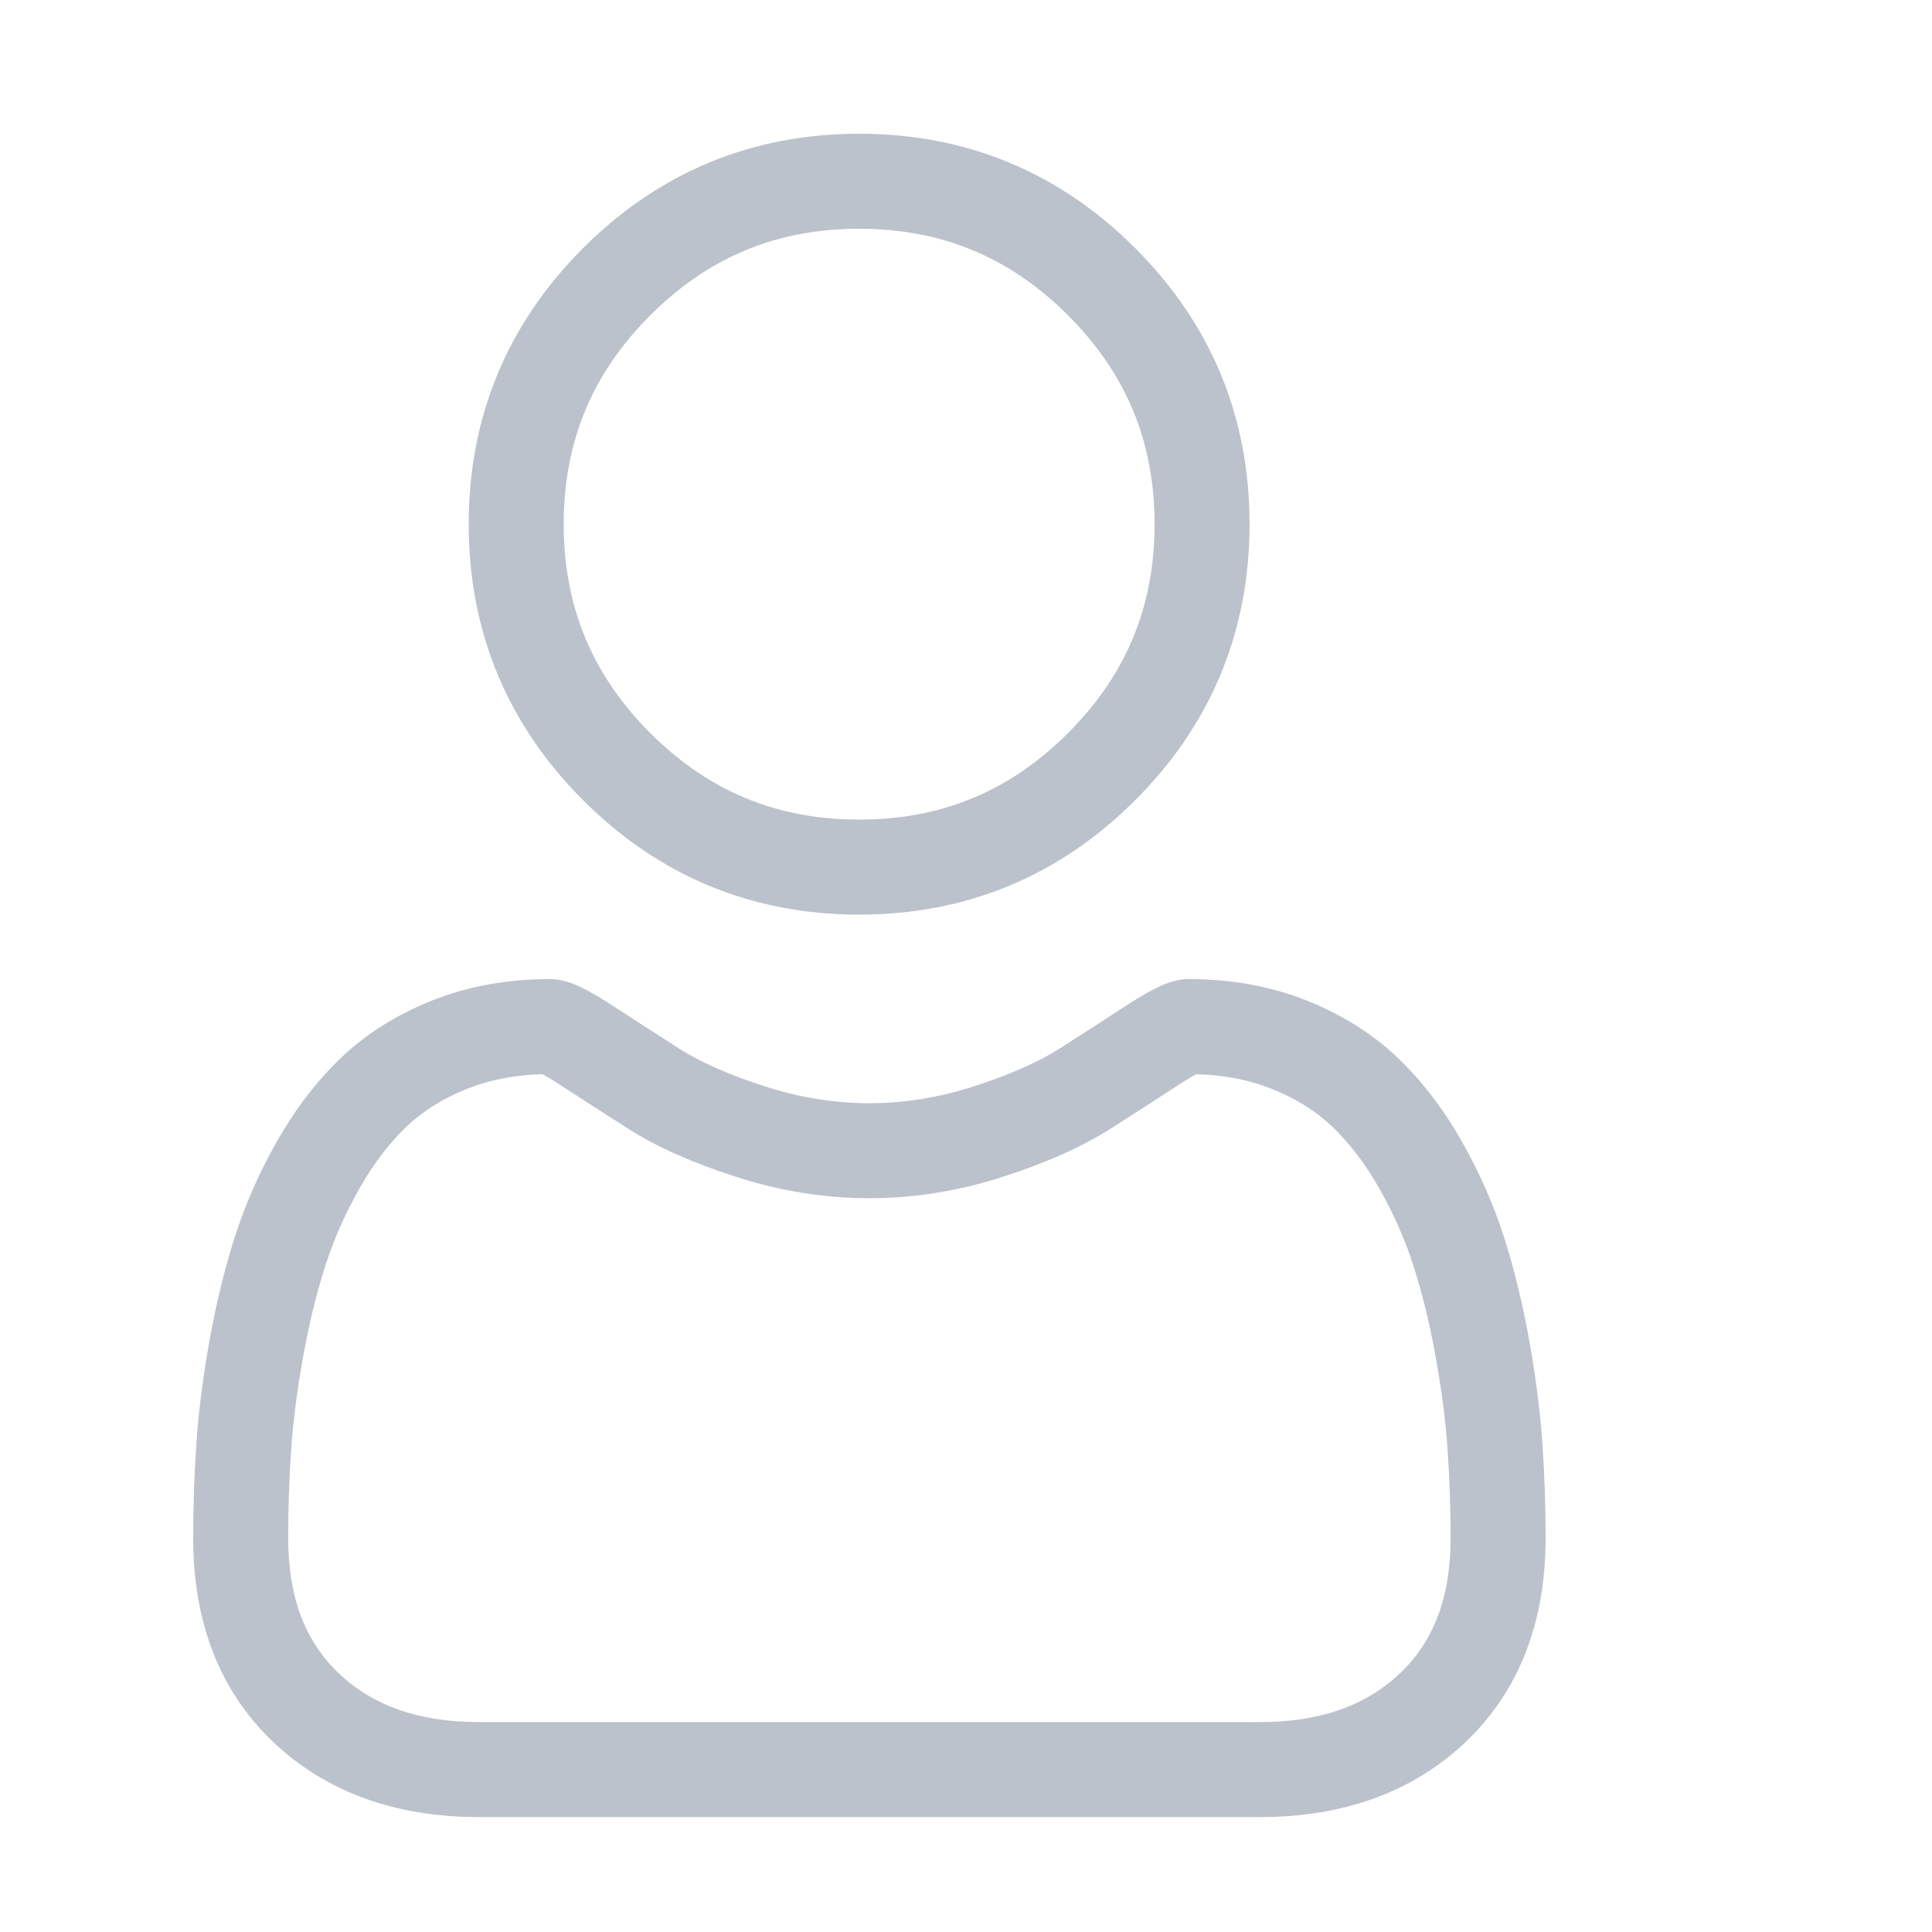 <svg width="40" height="40" viewBox="0 0 40 40" fill="none" xmlns="http://www.w3.org/2000/svg">
<path d="M17.788 18.936C20.009 18.936 21.931 18.139 23.503 16.567C25.074 14.996 25.871 13.073 25.871 10.852C25.871 8.632 25.075 6.709 23.503 5.137C21.931 3.566 20.008 2.769 17.788 2.769C15.566 2.769 13.644 3.566 12.072 5.137C10.501 6.708 9.704 8.631 9.704 10.852C9.704 13.073 10.501 14.996 12.072 16.567C13.644 18.139 15.567 18.936 17.788 18.936ZM13.463 6.528C14.669 5.322 16.083 4.736 17.788 4.736C19.492 4.736 20.906 5.322 22.112 6.528C23.318 7.734 23.904 9.148 23.904 10.852C23.904 12.556 23.318 13.971 22.112 15.177C20.906 16.383 19.492 16.969 17.788 16.969C16.084 16.969 14.669 16.382 13.463 15.177C12.257 13.971 11.671 12.556 11.671 10.852C11.671 9.148 12.257 7.734 13.463 6.528Z" fill="#BBC2CB"/>
<path d="M31.932 29.866C31.887 29.212 31.795 28.499 31.66 27.746C31.524 26.987 31.349 26.27 31.139 25.614C30.922 24.936 30.627 24.267 30.262 23.625C29.884 22.959 29.439 22.38 28.941 21.903C28.419 21.404 27.78 21.003 27.042 20.71C26.306 20.419 25.491 20.271 24.618 20.271C24.276 20.271 23.944 20.412 23.304 20.828C22.91 21.085 22.45 21.382 21.936 21.711C21.496 21.991 20.901 22.253 20.165 22.491C19.447 22.723 18.718 22.841 17.999 22.841C17.28 22.841 16.551 22.723 15.833 22.491C15.098 22.254 14.502 21.991 14.063 21.711C13.554 21.386 13.093 21.089 12.694 20.828C12.054 20.412 11.723 20.271 11.38 20.271C10.508 20.271 9.692 20.419 8.957 20.71C8.219 21.002 7.58 21.404 7.058 21.903C6.559 22.38 6.115 22.96 5.737 23.625C5.372 24.267 5.077 24.936 4.86 25.614C4.651 26.27 4.475 26.987 4.339 27.746C4.204 28.498 4.112 29.212 4.067 29.867C4.023 30.508 4 31.175 4 31.849C4 33.601 4.557 35.019 5.655 36.065C6.74 37.097 8.175 37.621 9.92 37.621H26.08C27.825 37.621 29.26 37.097 30.345 36.065C31.443 35.02 32 33.601 32 31.849C32 31.172 31.977 30.506 31.932 29.866ZM28.989 34.64C28.272 35.322 27.32 35.654 26.08 35.654H9.92C8.679 35.654 7.728 35.322 7.011 34.641C6.308 33.971 5.967 33.058 5.967 31.849C5.967 31.22 5.987 30.599 6.029 30.003C6.069 29.418 6.152 28.776 6.275 28.093C6.396 27.419 6.55 26.786 6.733 26.214C6.909 25.664 7.149 25.121 7.447 24.597C7.731 24.097 8.057 23.669 8.418 23.324C8.755 23.001 9.18 22.737 9.681 22.539C10.144 22.355 10.665 22.255 11.23 22.24C11.299 22.276 11.421 22.346 11.62 22.476C12.024 22.739 12.49 23.04 13.005 23.369C13.586 23.739 14.334 24.074 15.228 24.362C16.142 24.658 17.074 24.808 17.999 24.808C18.924 24.808 19.857 24.658 20.77 24.362C21.665 24.073 22.413 23.739 22.994 23.368C23.521 23.032 23.974 22.74 24.378 22.476C24.577 22.346 24.7 22.276 24.769 22.24C25.334 22.255 25.855 22.355 26.318 22.539C26.819 22.737 27.244 23.001 27.581 23.324C27.941 23.669 28.268 24.097 28.552 24.597C28.85 25.121 29.09 25.665 29.266 26.213C29.449 26.787 29.604 27.419 29.724 28.093C29.847 28.777 29.93 29.42 29.97 30.003V30.004C30.012 30.598 30.033 31.218 30.033 31.849C30.033 33.058 29.692 33.971 28.989 34.64Z" fill="#BBC2CB"/>
</svg>
